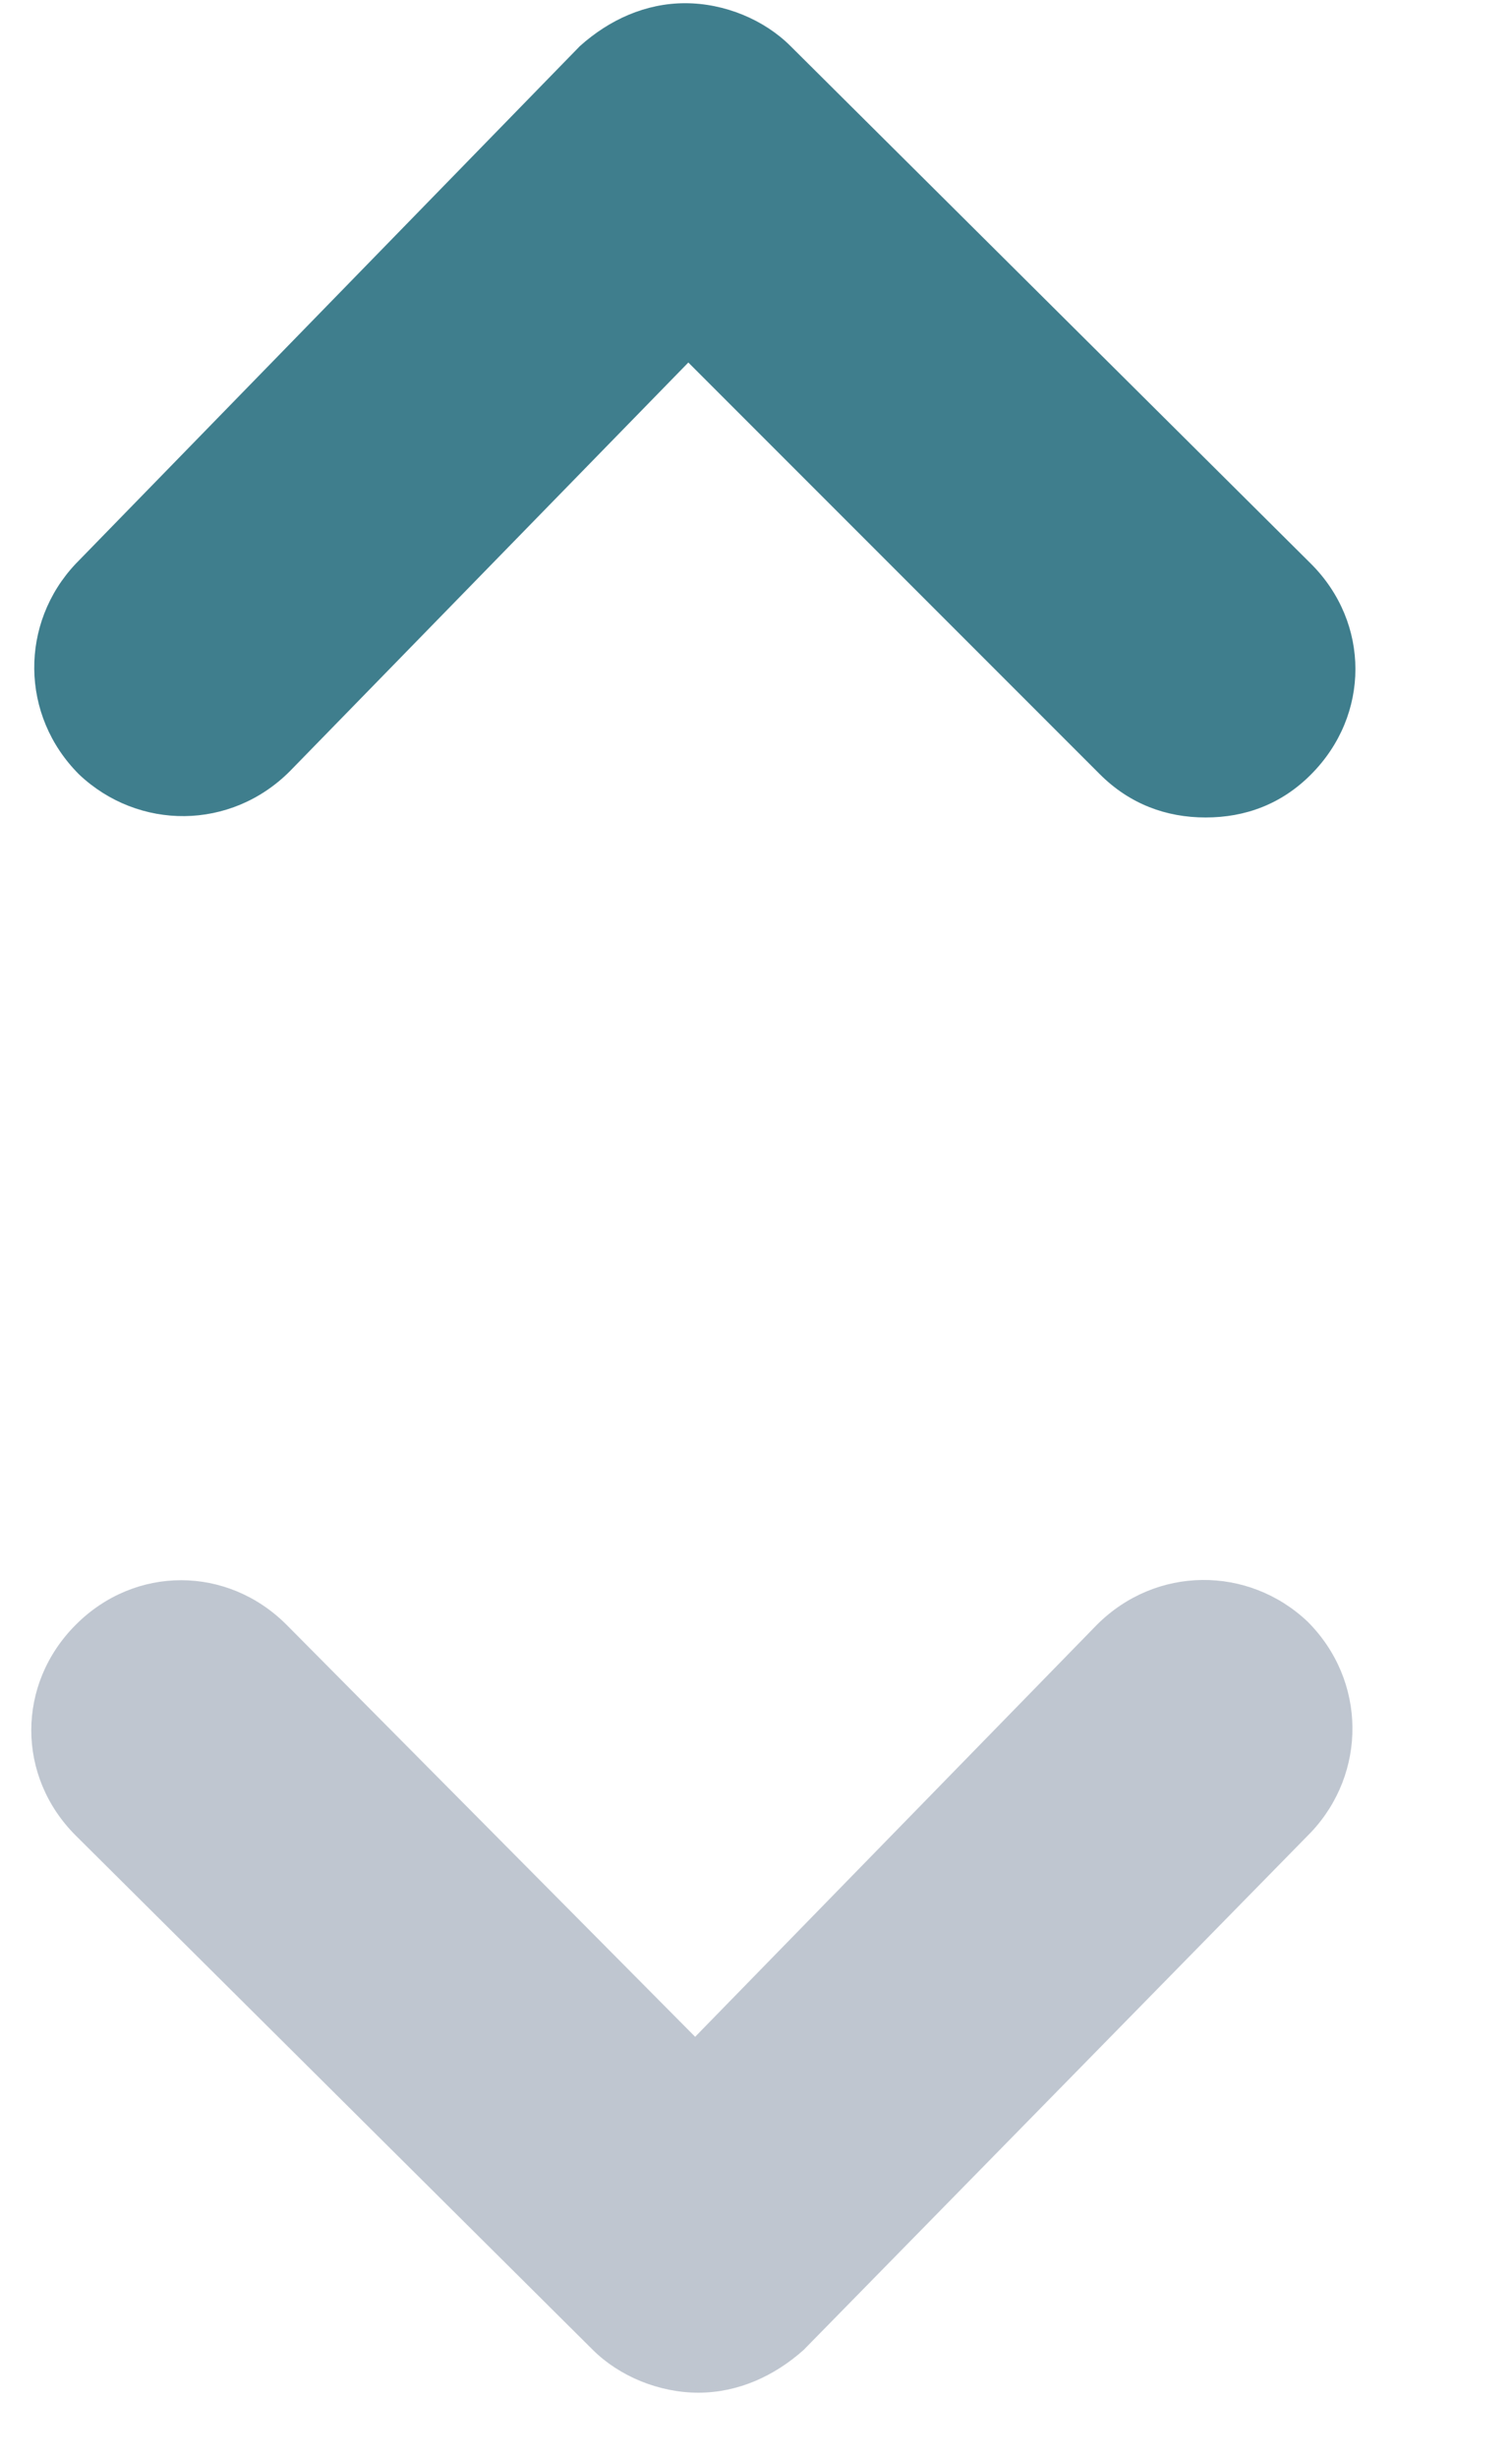 <?xml version="1.0" encoding="UTF-8"?>
<svg width="8px" height="13px" viewBox="0 0 8 13" version="1.1" xmlns="http://www.w3.org/2000/svg" xmlns:xlink="http://www.w3.org/1999/xlink">
    <!-- Generator: Sketch 48.1 (47250) - http://www.bohemiancoding.com/sketch -->
    <title>Group 11</title>
    <desc>Created with Sketch.</desc>
    <defs></defs>
    <g id="09a_AdjustmentAnalysis" stroke="none" stroke-width="1" fill="none" fill-rule="evenodd" transform="translate(-792, -202)">
        <g id="card-1" transform="translate(126, 176)">
            <g id="Group-15" transform="translate(0, 2)">
                <g id="Group">
                    <g id="Labels" transform="translate(40, 21)">
                        <g id="Group-12-Copy-4" transform="translate(552, 0)">
                            <g id="Group-11" transform="translate(74, 3)">
                                <path d="M4.183,0.244 C4.043,0.104 3.834,0.017 3.625,0.017 C3.416,0.017 3.224,0.104 3.068,0.244 L0.401,2.981 C0.105,3.294 0.105,3.783 0.419,4.096 C0.733,4.392 1.221,4.392 1.534,4.078 L3.642,1.917 L5.821,4.096 C5.978,4.252 6.17,4.323 6.379,4.323 C6.588,4.323 6.78,4.253 6.936,4.096 C7.25,3.782 7.25,3.294 6.936,2.981 L4.183,0.244 Z" id="Fill-1" fill="#3F7E8D"></path>
                                <path d="M3.137,12.427 C3.277,12.566 3.486,12.653 3.695,12.653 C3.904,12.653 4.096,12.566 4.252,12.427 L6.936,9.69 C7.232,9.377 7.232,8.888 6.918,8.575 C6.605,8.279 6.116,8.279 5.803,8.593 L3.678,10.771 L1.516,8.592 C1.202,8.278 0.714,8.278 0.401,8.592 C0.087,8.906 0.087,9.394 0.401,9.707 L3.137,12.427 Z" id="Fill-2" fill-opacity="0.5" fill="#808FA3"></path>
                            </g>
                        </g>
                    </g>
                </g>
            </g>
        </g>
    </g>
</svg>